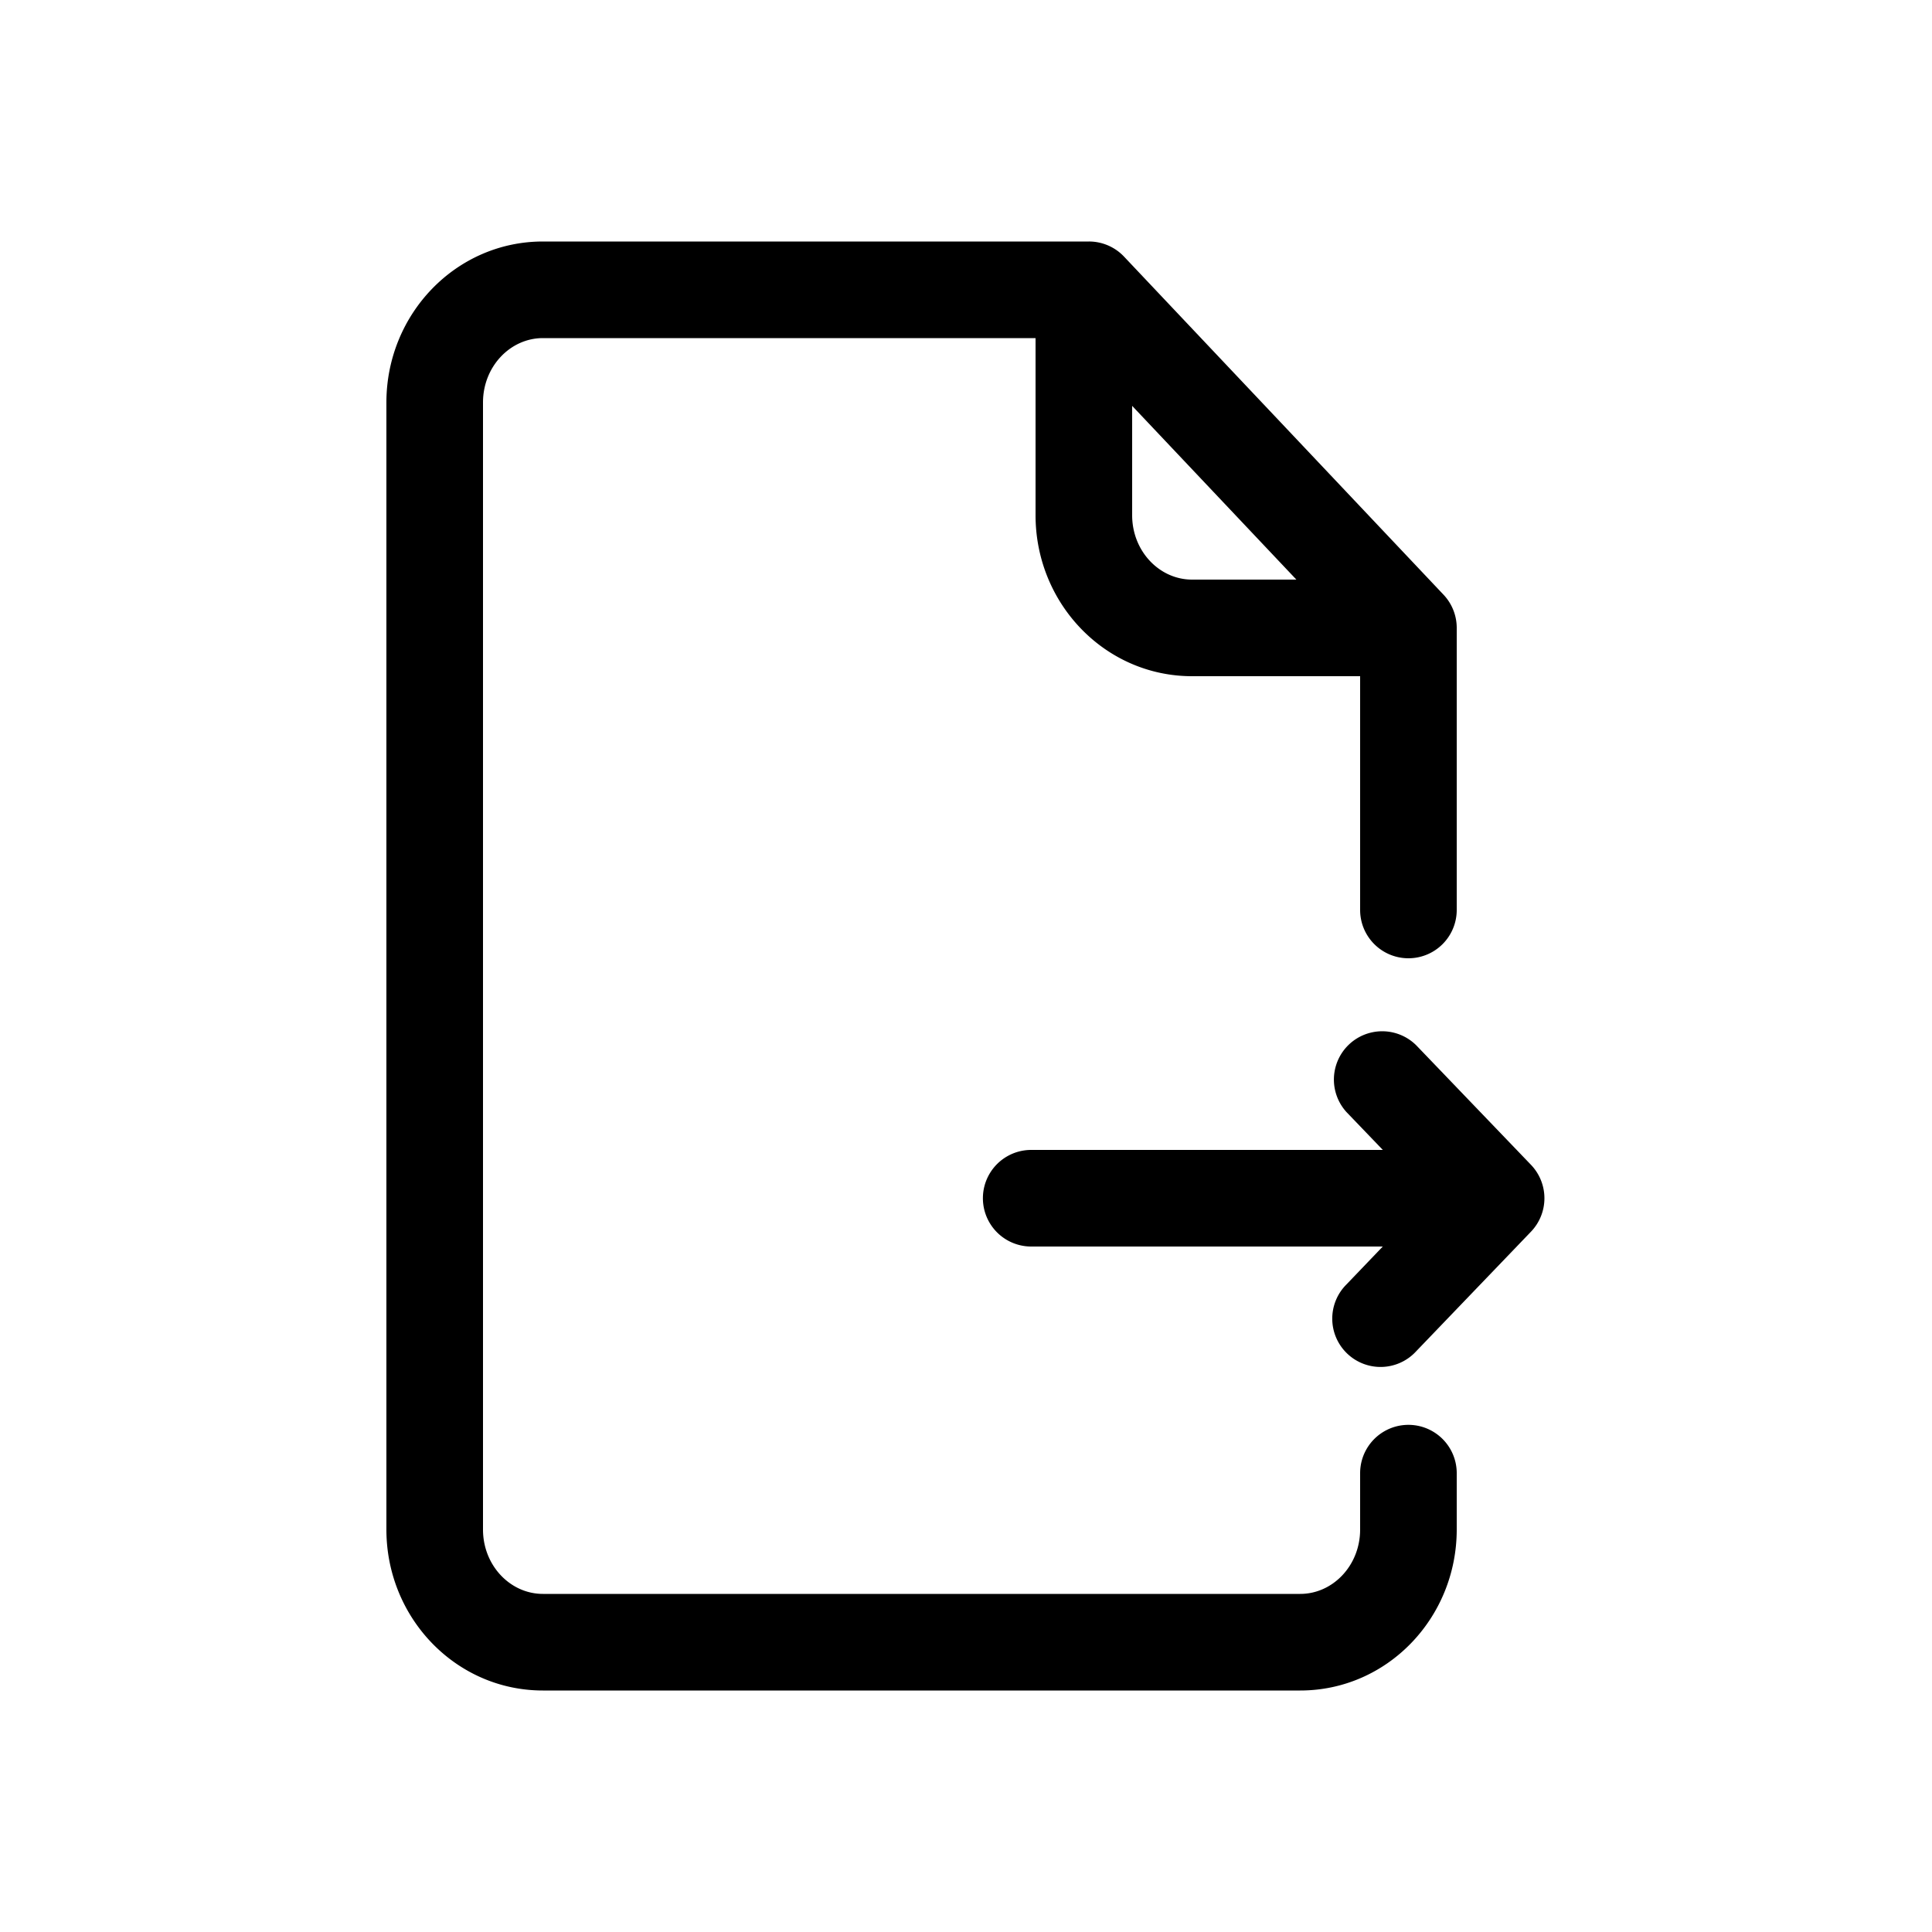 <?xml version="1.0" standalone="no"?><!DOCTYPE svg PUBLIC "-//W3C//DTD SVG 1.1//EN" "http://www.w3.org/Graphics/SVG/1.1/DTD/svg11.dtd"><svg t="1574493618625" class="icon" viewBox="0 0 1024 1024" version="1.1" xmlns="http://www.w3.org/2000/svg" p-id="82408" xmlns:xlink="http://www.w3.org/1999/xlink" width="200" height="200"><defs><style type="text/css"></style></defs><path d="M732.928 660.685h-186.368a25.6 25.6 0 1 1 0-51.2h186.368l-19.226-20.019a25.6 25.6 0 0 1 36.915-35.456l60.826 63.36a25.6 25.6 0 0 1 0 35.456l-60.826 63.36a25.6 25.6 0 1 1-36.915-35.456l19.2-20.045zM548.864 179.2h-261.12C270.464 179.2 256 194.253 256 213.325v597.35c0 19.072 14.464 34.125 31.744 34.125h401.408c17.28 0 31.744-15.053 31.744-34.125V780.8a25.6 25.6 0 0 1 51.2 0v29.875c0 46.899-36.89 85.325-82.944 85.325H287.744C241.69 896 204.8 857.574 204.8 810.675V213.325C204.8 166.426 241.69 128 287.744 128h289.408a25.6 25.6 0 0 1 18.611 8.013l169.344 179.2a25.6 25.6 0 0 1 6.989 17.587v149.504a25.6 25.6 0 1 1-51.2 0V358.4h-89.088c-46.054 0-82.944-38.426-82.944-85.325V179.2z m138.24 128l-87.04-92.083v57.958c0 19.072 14.464 34.125 31.744 34.125h55.296z" p-id="82409"></path></svg>